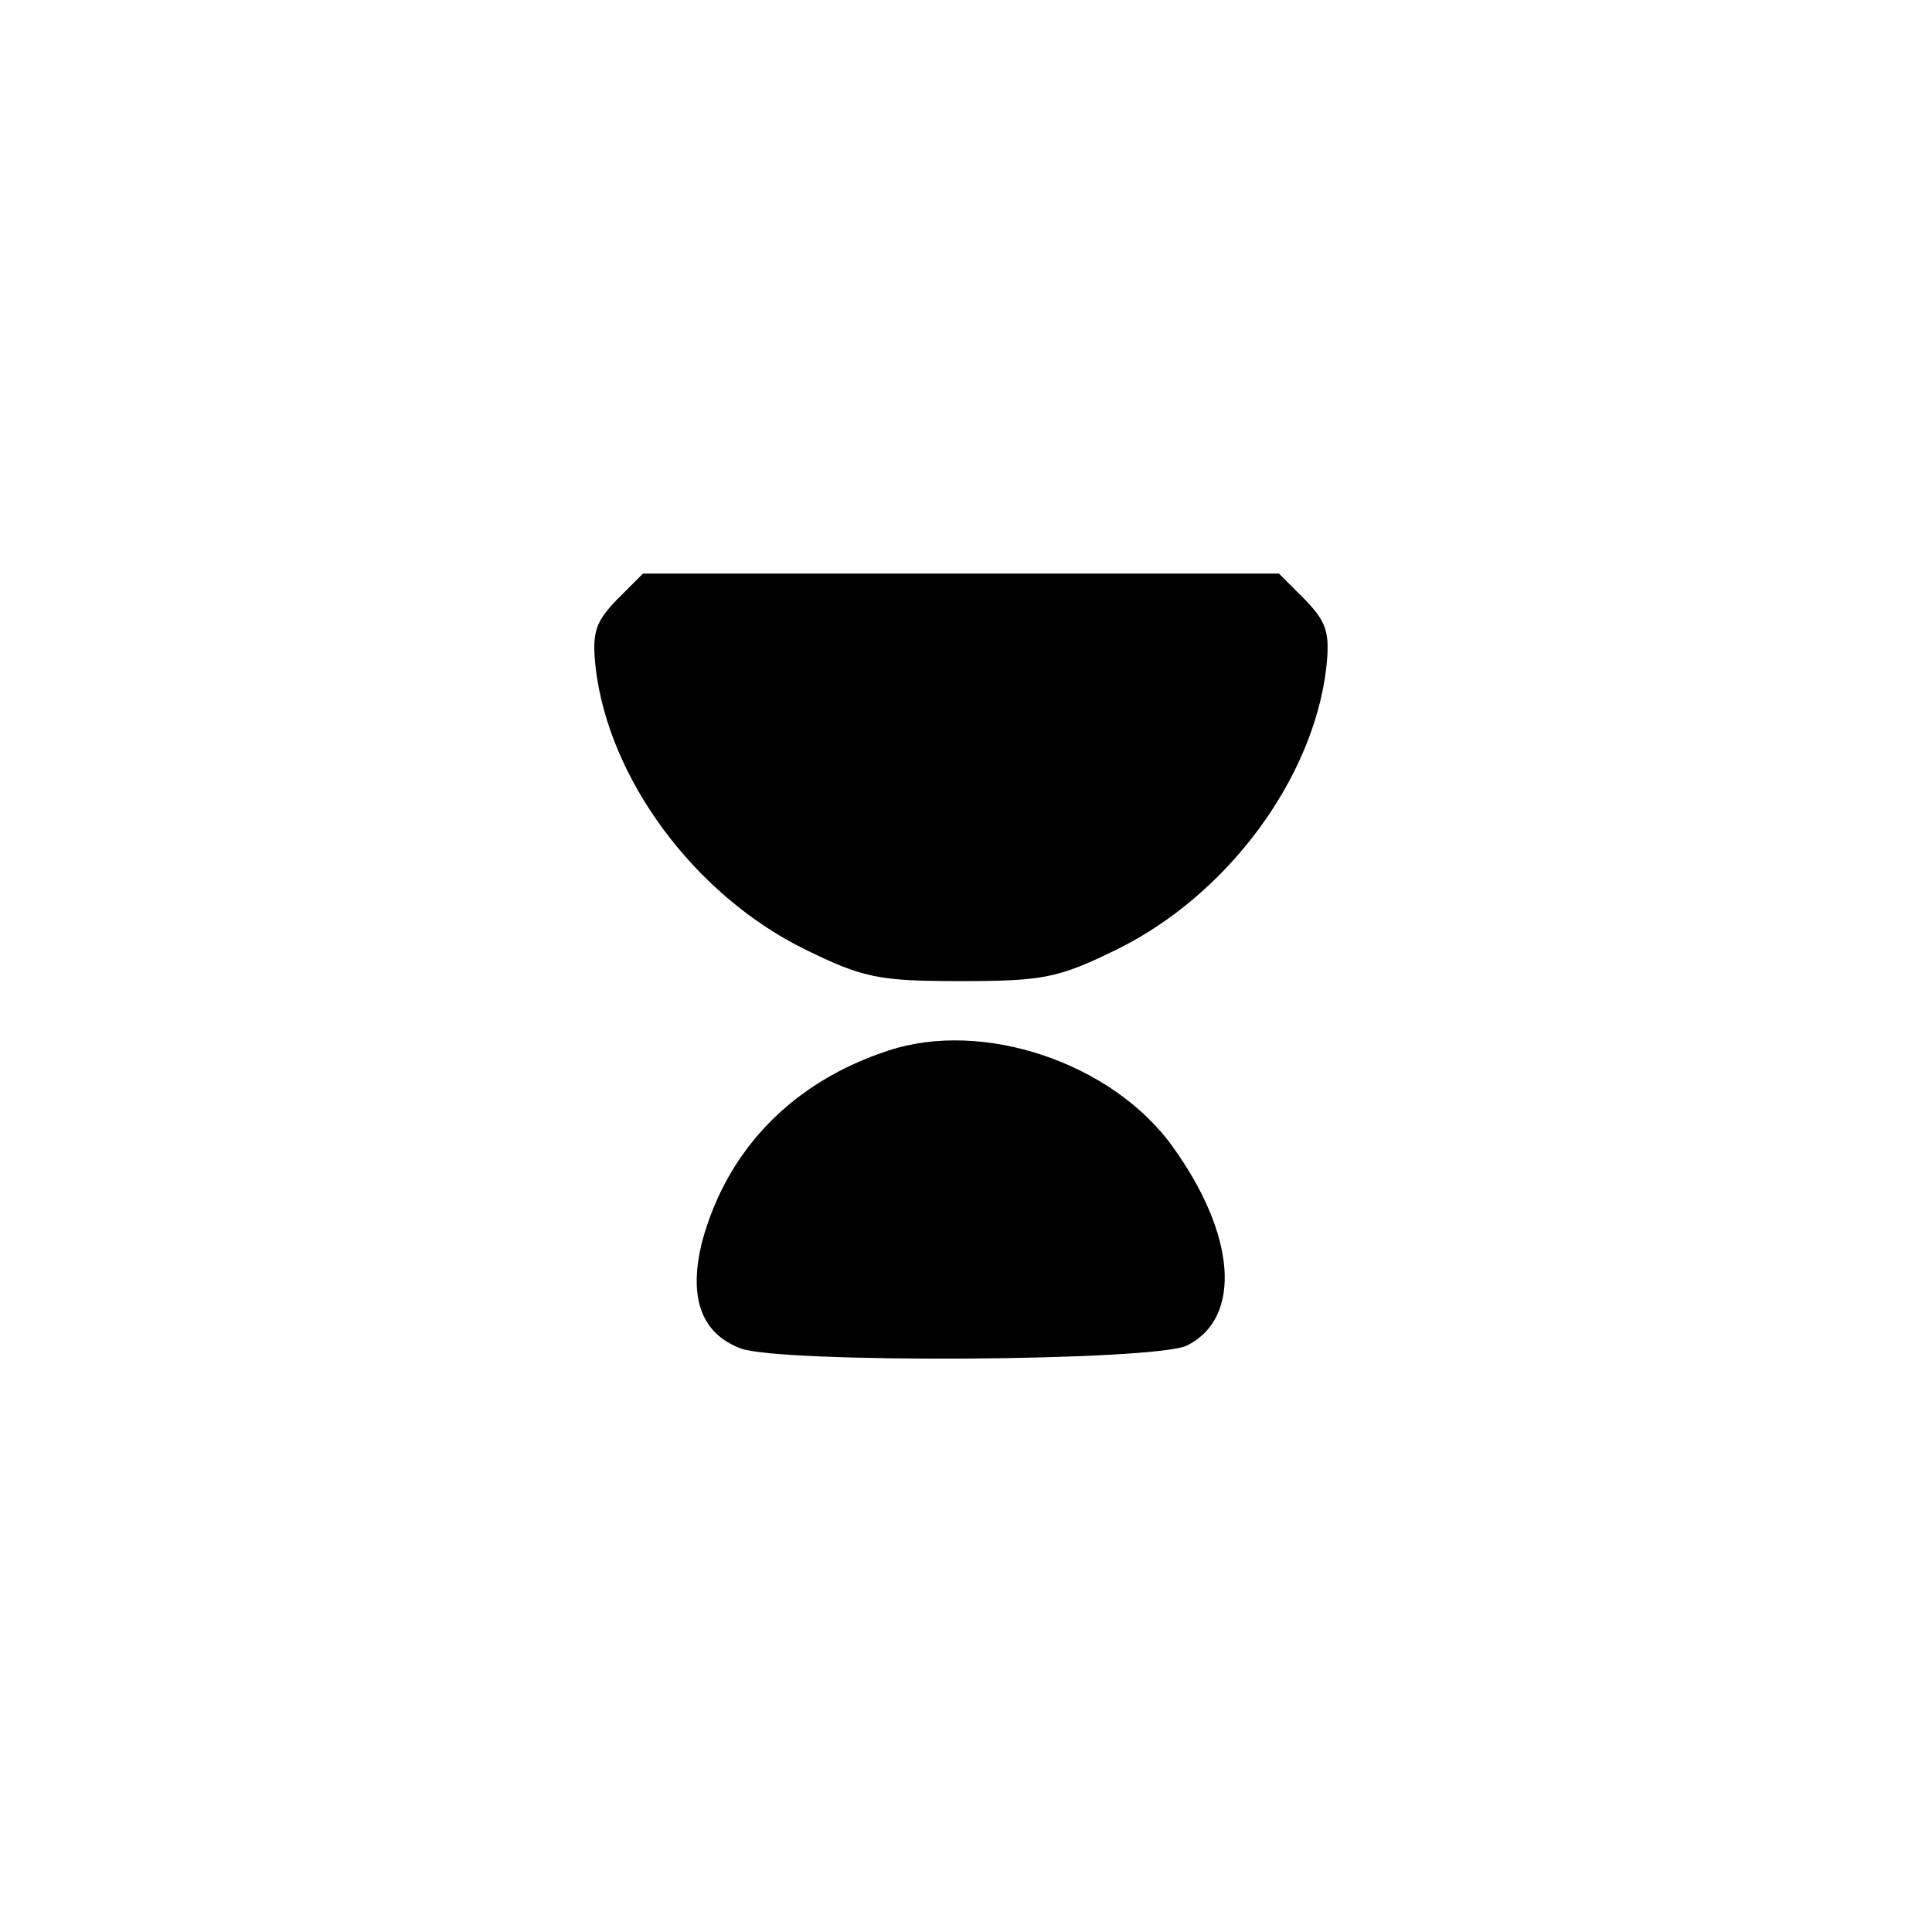 <?xml version="1.0" standalone="no"?>
<!DOCTYPE svg PUBLIC "-//W3C//DTD SVG 20010904//EN"
 "http://www.w3.org/TR/2001/REC-SVG-20010904/DTD/svg10.dtd">
<svg version="1.0" xmlns="http://www.w3.org/2000/svg"
 width="192pt" height="192pt" viewBox="0 0 192 192"
 preserveAspectRatio="xMidYMid meet">
<g transform="translate(0,192) scale(0.1,-0.1)"
fill="#000000" stroke="none">
811 c445 -92 729 -532 635 -987 -62 -301 -295 -546 -601 -630 -91 -26 -329
-26 -420 0 -291 80 -516 305 -596 596 -26 91 -26 329 0 420 120 433 542 692
982 601z"/>
<path d="M613 1324 c-21 -22 -25 -32 -21 -68 13 -110 98 -225 207 -279 59 -29
74 -32 156 -32 82 0 97 3 156 32 109 54 194 169 207 279 4 36 0 46 -21 68
l-26 26 -316 0 -316 0 -26 -26z"/>
<path d="M883 876 c-95 -31 -160 -98 -185 -189 -14 -55 -2 -92 38 -107 39 -15
413 -13 444 3 55 28 48 111 -15 198 -60 83 -188 126 -282 95z"/>
</g>
</svg>
